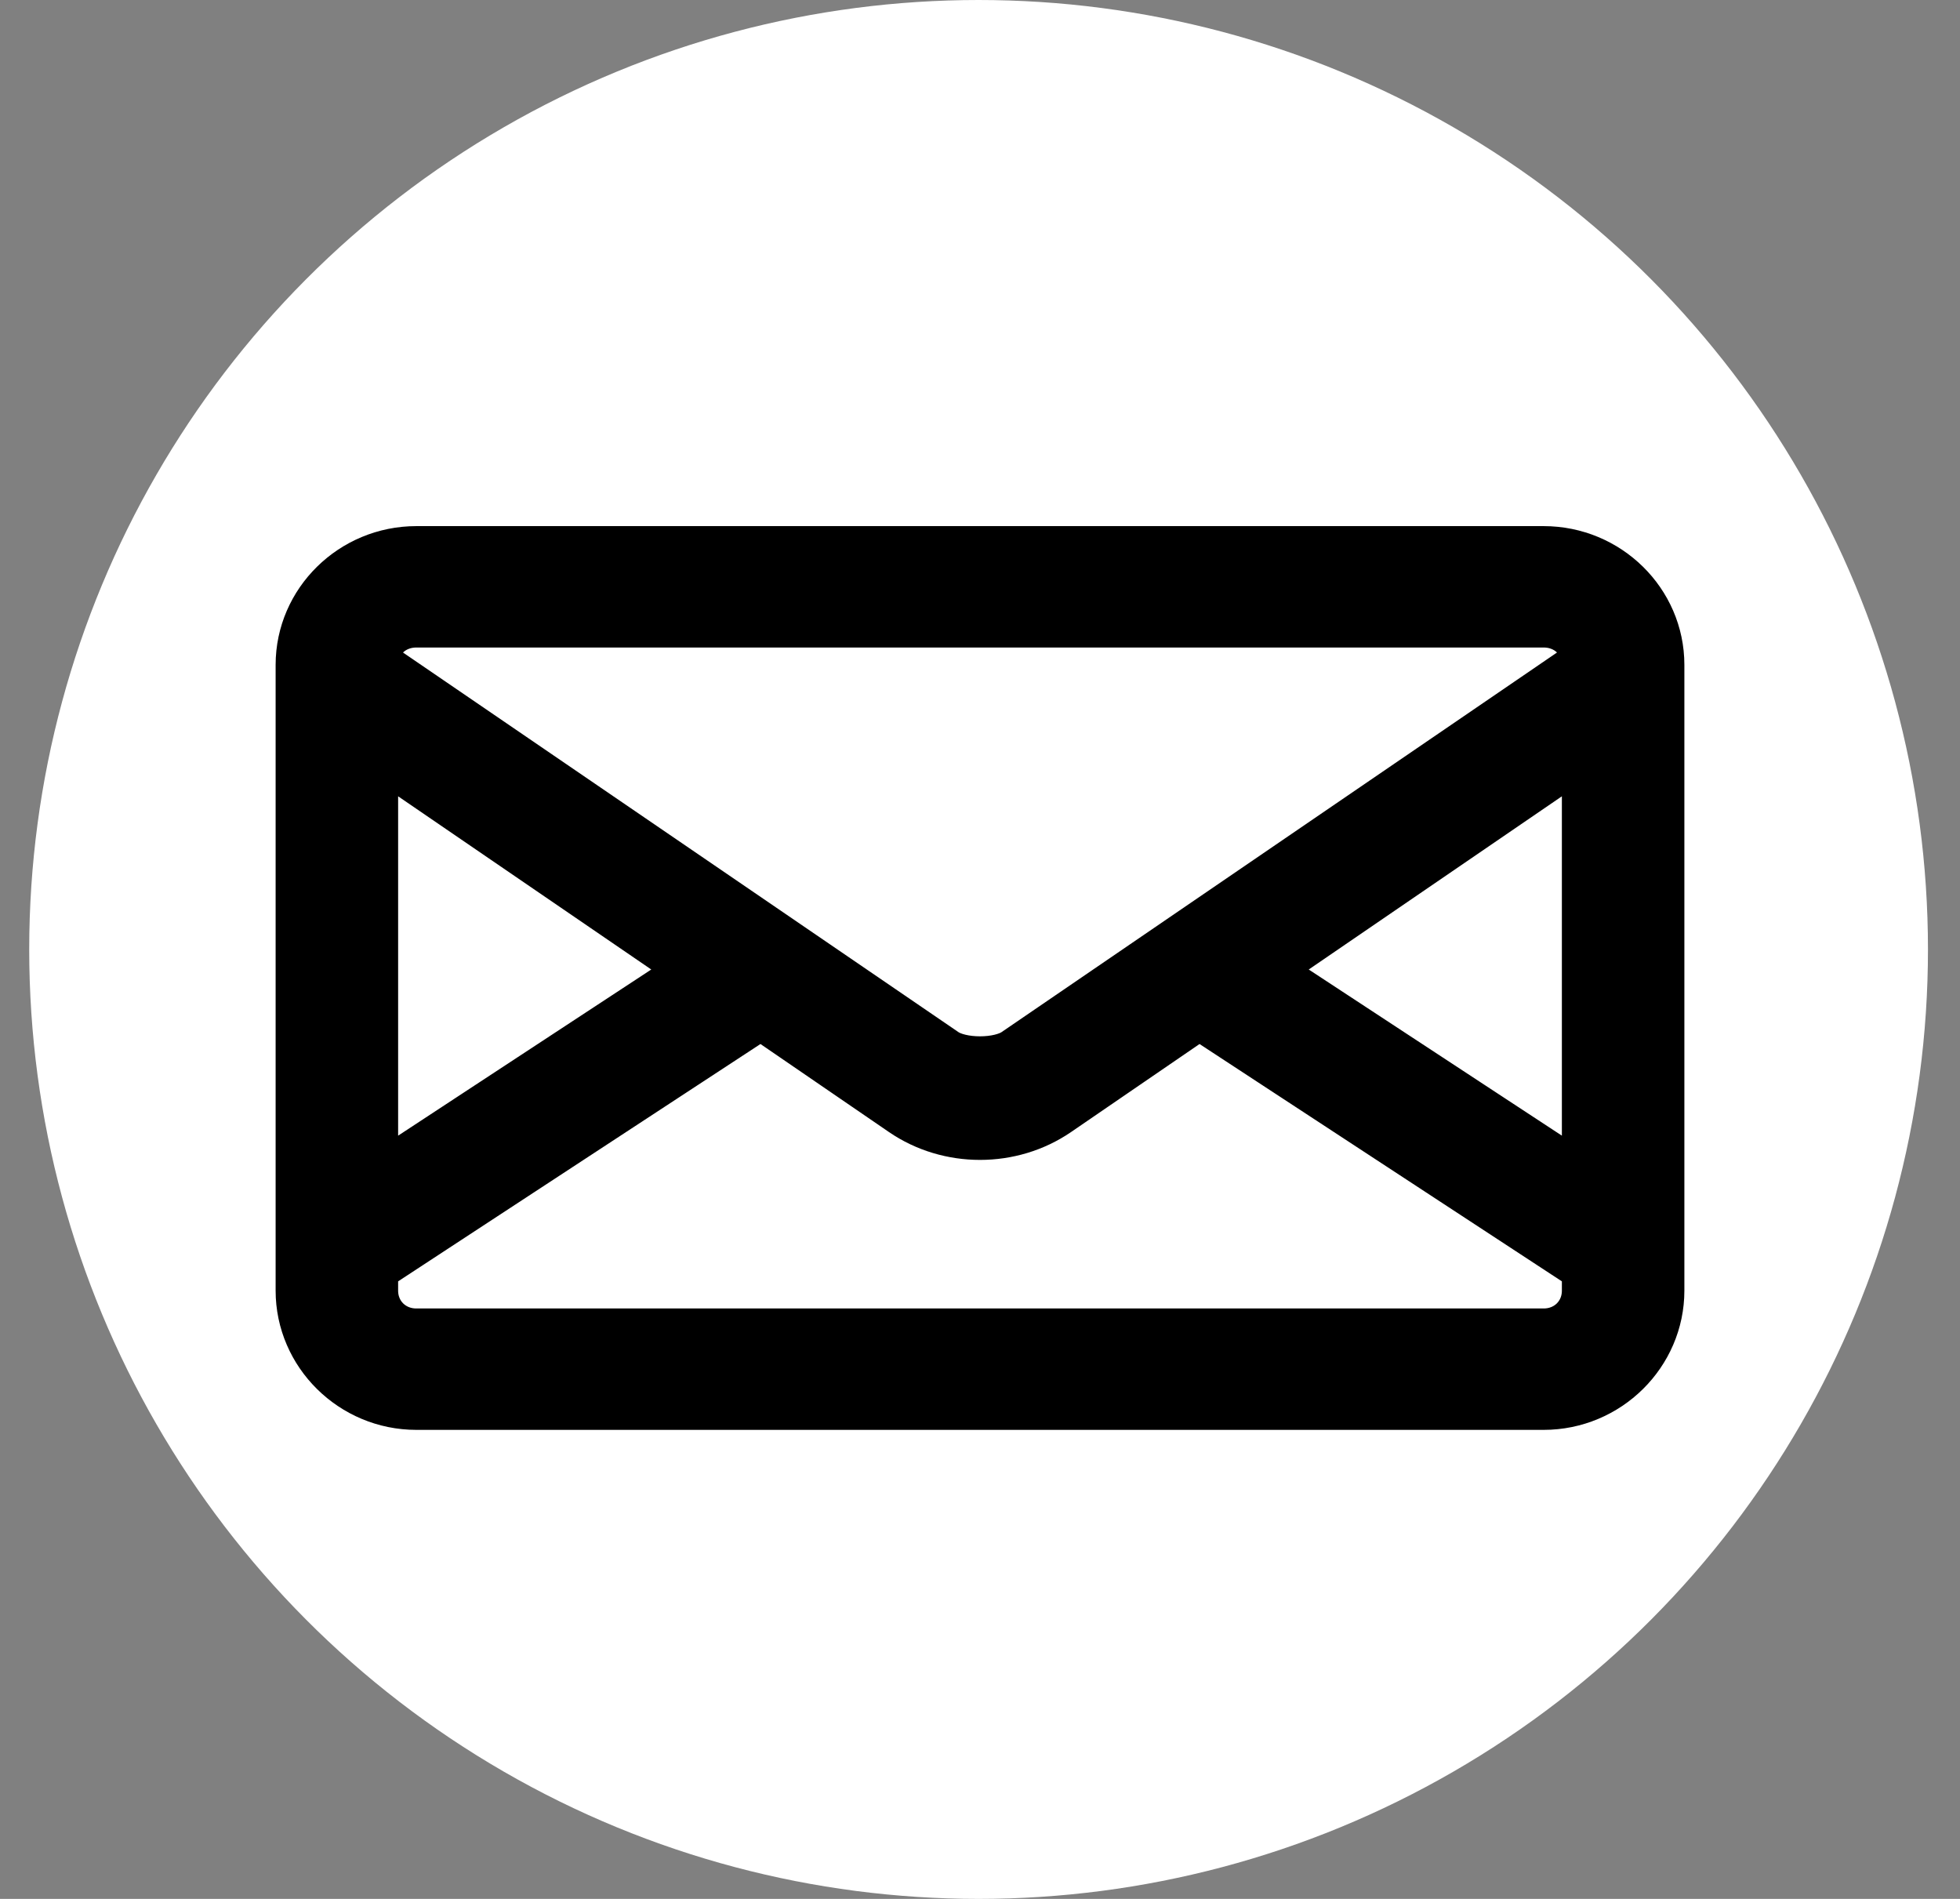 <?xml version="1.0" encoding="UTF-8"?>
<svg width="32px" height="31px" viewBox="0 0 32 31" version="1.1" xmlns="http://www.w3.org/2000/svg" xmlns:xlink="http://www.w3.org/1999/xlink">
    <rect x="0" y="0" width="32" height="31" fill="#808080" stroke="none"/>
    <!-- Generator: Sketch 52.4 (67378) - http://www.bohemiancoding.com/sketch -->
    <title>logo_youtube</title>
    <desc>Created with Sketch.</desc>
    <defs>
        <circle id="path-1" cx="15.5" cy="15.5" r="15.5"></circle>
    </defs>
    <g id="Diseño-home-v1" stroke="none" stroke-width="1" fill="none" fill-rule="evenodd">
        <g id="Footer" transform="translate(-721, -3968)">
            <g id="footer" transform="translate(0, 3779)">
                <g id="logo_youtube" transform="translate(721.477, 189)">
                    <mask id="mask-2" fill="white">
                        <use xlink:href="#path-1"></use>
                    </mask>
                    <use id="Mask" fill="#FFFFFF" xlink:href="#path-1"></use>
                    <path d="M6.32,9.089 C5.331,9.089 4.523,9.883 4.523,10.854 L4.523,21.07 C4.523,22.042 5.331,22.843 6.32,22.843 L24.726,22.843 C25.715,22.843 26.523,22.042 26.523,21.07 L26.523,10.854 C26.523,9.883 25.715,9.089 24.726,9.089 L6.32,9.089 Z M6.32,10.071 L24.726,10.071 C25.178,10.071 25.523,10.41 25.523,10.854 L25.523,10.862 L16.156,17.263 C15.854,17.47 15.192,17.47 14.89,17.263 L5.523,10.862 L5.523,10.854 C5.523,10.41 5.868,10.071 6.32,10.071 Z M5.523,12.052 L11.054,15.836 L5.523,19.466 L5.523,12.052 Z M25.523,12.052 L25.523,19.466 L19.992,15.836 L25.523,12.052 Z M11.945,16.442 L14.32,18.069 C15.034,18.558 16.012,18.558 16.726,18.069 L19.101,16.442 L25.523,20.648 L25.523,21.07 C25.523,21.514 25.178,21.861 24.726,21.861 L6.32,21.861 C5.868,21.861 5.523,21.514 5.523,21.07 L5.523,20.648 L11.945,16.442 Z" id="Shape" stroke="#000000" fill="#000000" fill-rule="nonzero" mask="url(#mask-2)"></path>
                </g>
            </g>
        </g>
    </g>
</svg>